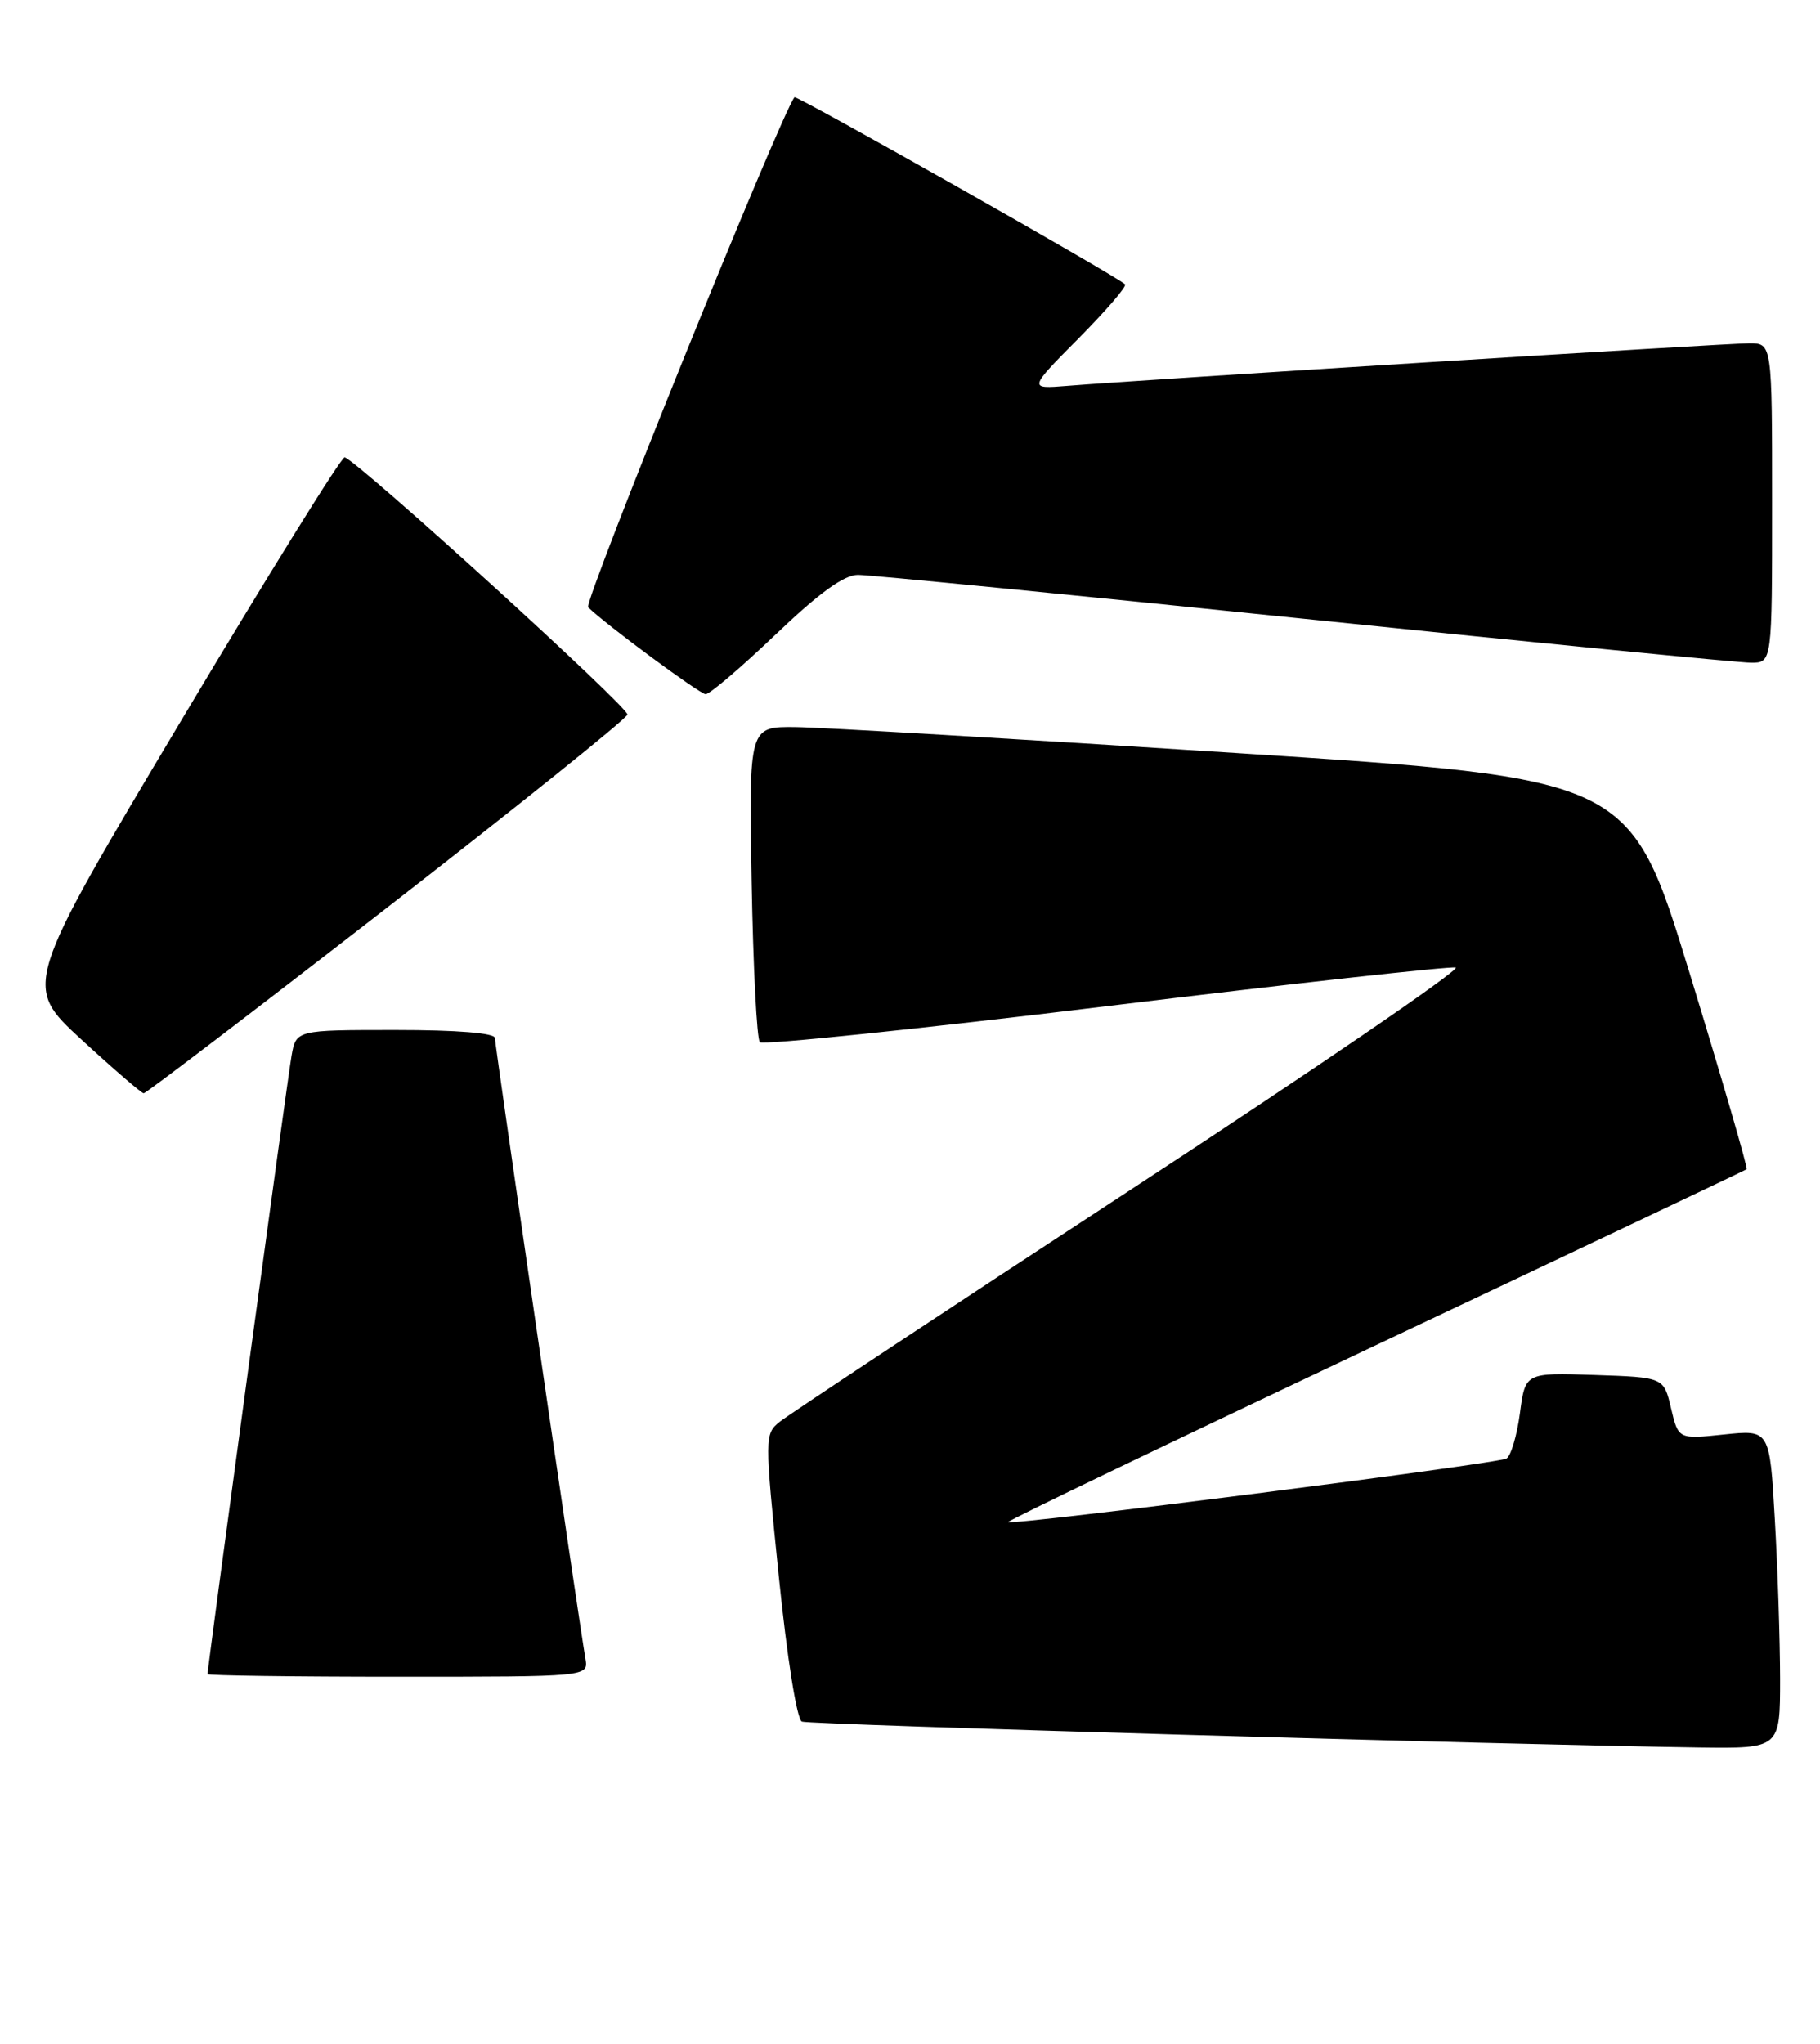 <?xml version="1.0" encoding="UTF-8" standalone="no"?>
<!DOCTYPE svg PUBLIC "-//W3C//DTD SVG 1.1//EN" "http://www.w3.org/Graphics/SVG/1.1/DTD/svg11.dtd" >
<svg xmlns="http://www.w3.org/2000/svg" xmlns:xlink="http://www.w3.org/1999/xlink" version="1.1" viewBox="0 0 228 256">
 <g >
 <path fill="currentColor"
d=" M 223.00 210.25 C 222.99 205.44 222.70 196.45 222.34 190.28 C 221.70 179.06 221.70 179.06 215.98 179.66 C 210.26 180.26 210.26 180.26 209.34 176.38 C 208.43 172.50 208.43 172.50 199.75 172.21 C 191.08 171.92 191.08 171.92 190.41 176.98 C 190.04 179.77 189.28 182.33 188.73 182.67 C 187.67 183.32 126.76 191.09 126.30 190.63 C 126.15 190.48 146.84 180.54 172.27 168.52 C 197.69 156.51 218.64 146.57 218.81 146.44 C 218.98 146.32 215.76 135.25 211.66 121.86 C 204.20 97.50 204.20 97.50 154.85 94.31 C 127.71 92.56 102.87 91.10 99.66 91.06 C 93.82 91.00 93.82 91.00 94.16 110.42 C 94.35 121.10 94.81 130.15 95.19 130.53 C 95.57 130.90 115.04 128.89 138.47 126.04 C 161.89 123.19 181.64 121.01 182.36 121.18 C 183.08 121.36 164.76 133.88 141.65 149.00 C 118.53 164.12 98.75 177.20 97.69 178.06 C 95.78 179.60 95.78 179.89 97.56 197.41 C 98.61 207.72 99.83 215.38 100.46 215.62 C 101.46 216.01 188.78 218.52 212.75 218.86 C 223.00 219.00 223.00 219.00 223.00 210.25 Z  M 73.34 207.75 C 72.41 202.29 62.00 130.92 62.00 130.01 C 62.00 129.38 57.26 129.00 49.55 129.00 C 37.09 129.00 37.09 129.00 36.52 132.25 C 36.01 135.12 26.00 208.82 26.00 209.67 C 26.00 209.85 36.74 210.00 49.86 210.00 C 73.72 210.00 73.72 210.00 73.34 207.75 Z  M 48.42 113.73 C 64.88 100.95 78.46 90.05 78.60 89.50 C 78.81 88.63 45.00 57.87 43.18 57.28 C 42.80 57.16 33.59 72.00 22.69 90.26 C 2.88 123.46 2.88 123.46 10.19 130.19 C 14.21 133.89 17.73 136.92 18.00 136.93 C 18.27 136.94 31.97 126.50 48.42 113.73 Z  M 97.13 79.50 C 102.64 74.24 105.73 72.00 107.49 72.00 C 108.87 72.00 134.02 74.47 163.37 77.50 C 192.71 80.53 217.91 83.00 219.36 83.00 C 222.00 83.00 222.00 83.00 222.00 63.00 C 222.00 43.00 222.00 43.00 219.14 43.00 C 216.31 43.00 142.98 47.57 133.67 48.33 C 128.83 48.72 128.83 48.72 135.11 42.39 C 138.56 38.90 141.19 35.86 140.94 35.61 C 139.94 34.61 99.78 11.89 99.53 12.18 C 97.91 14.09 73.07 75.46 73.68 76.06 C 75.87 78.21 87.61 86.89 88.39 86.94 C 88.88 86.97 92.81 83.62 97.13 79.50 Z "/>
</g>
</svg>